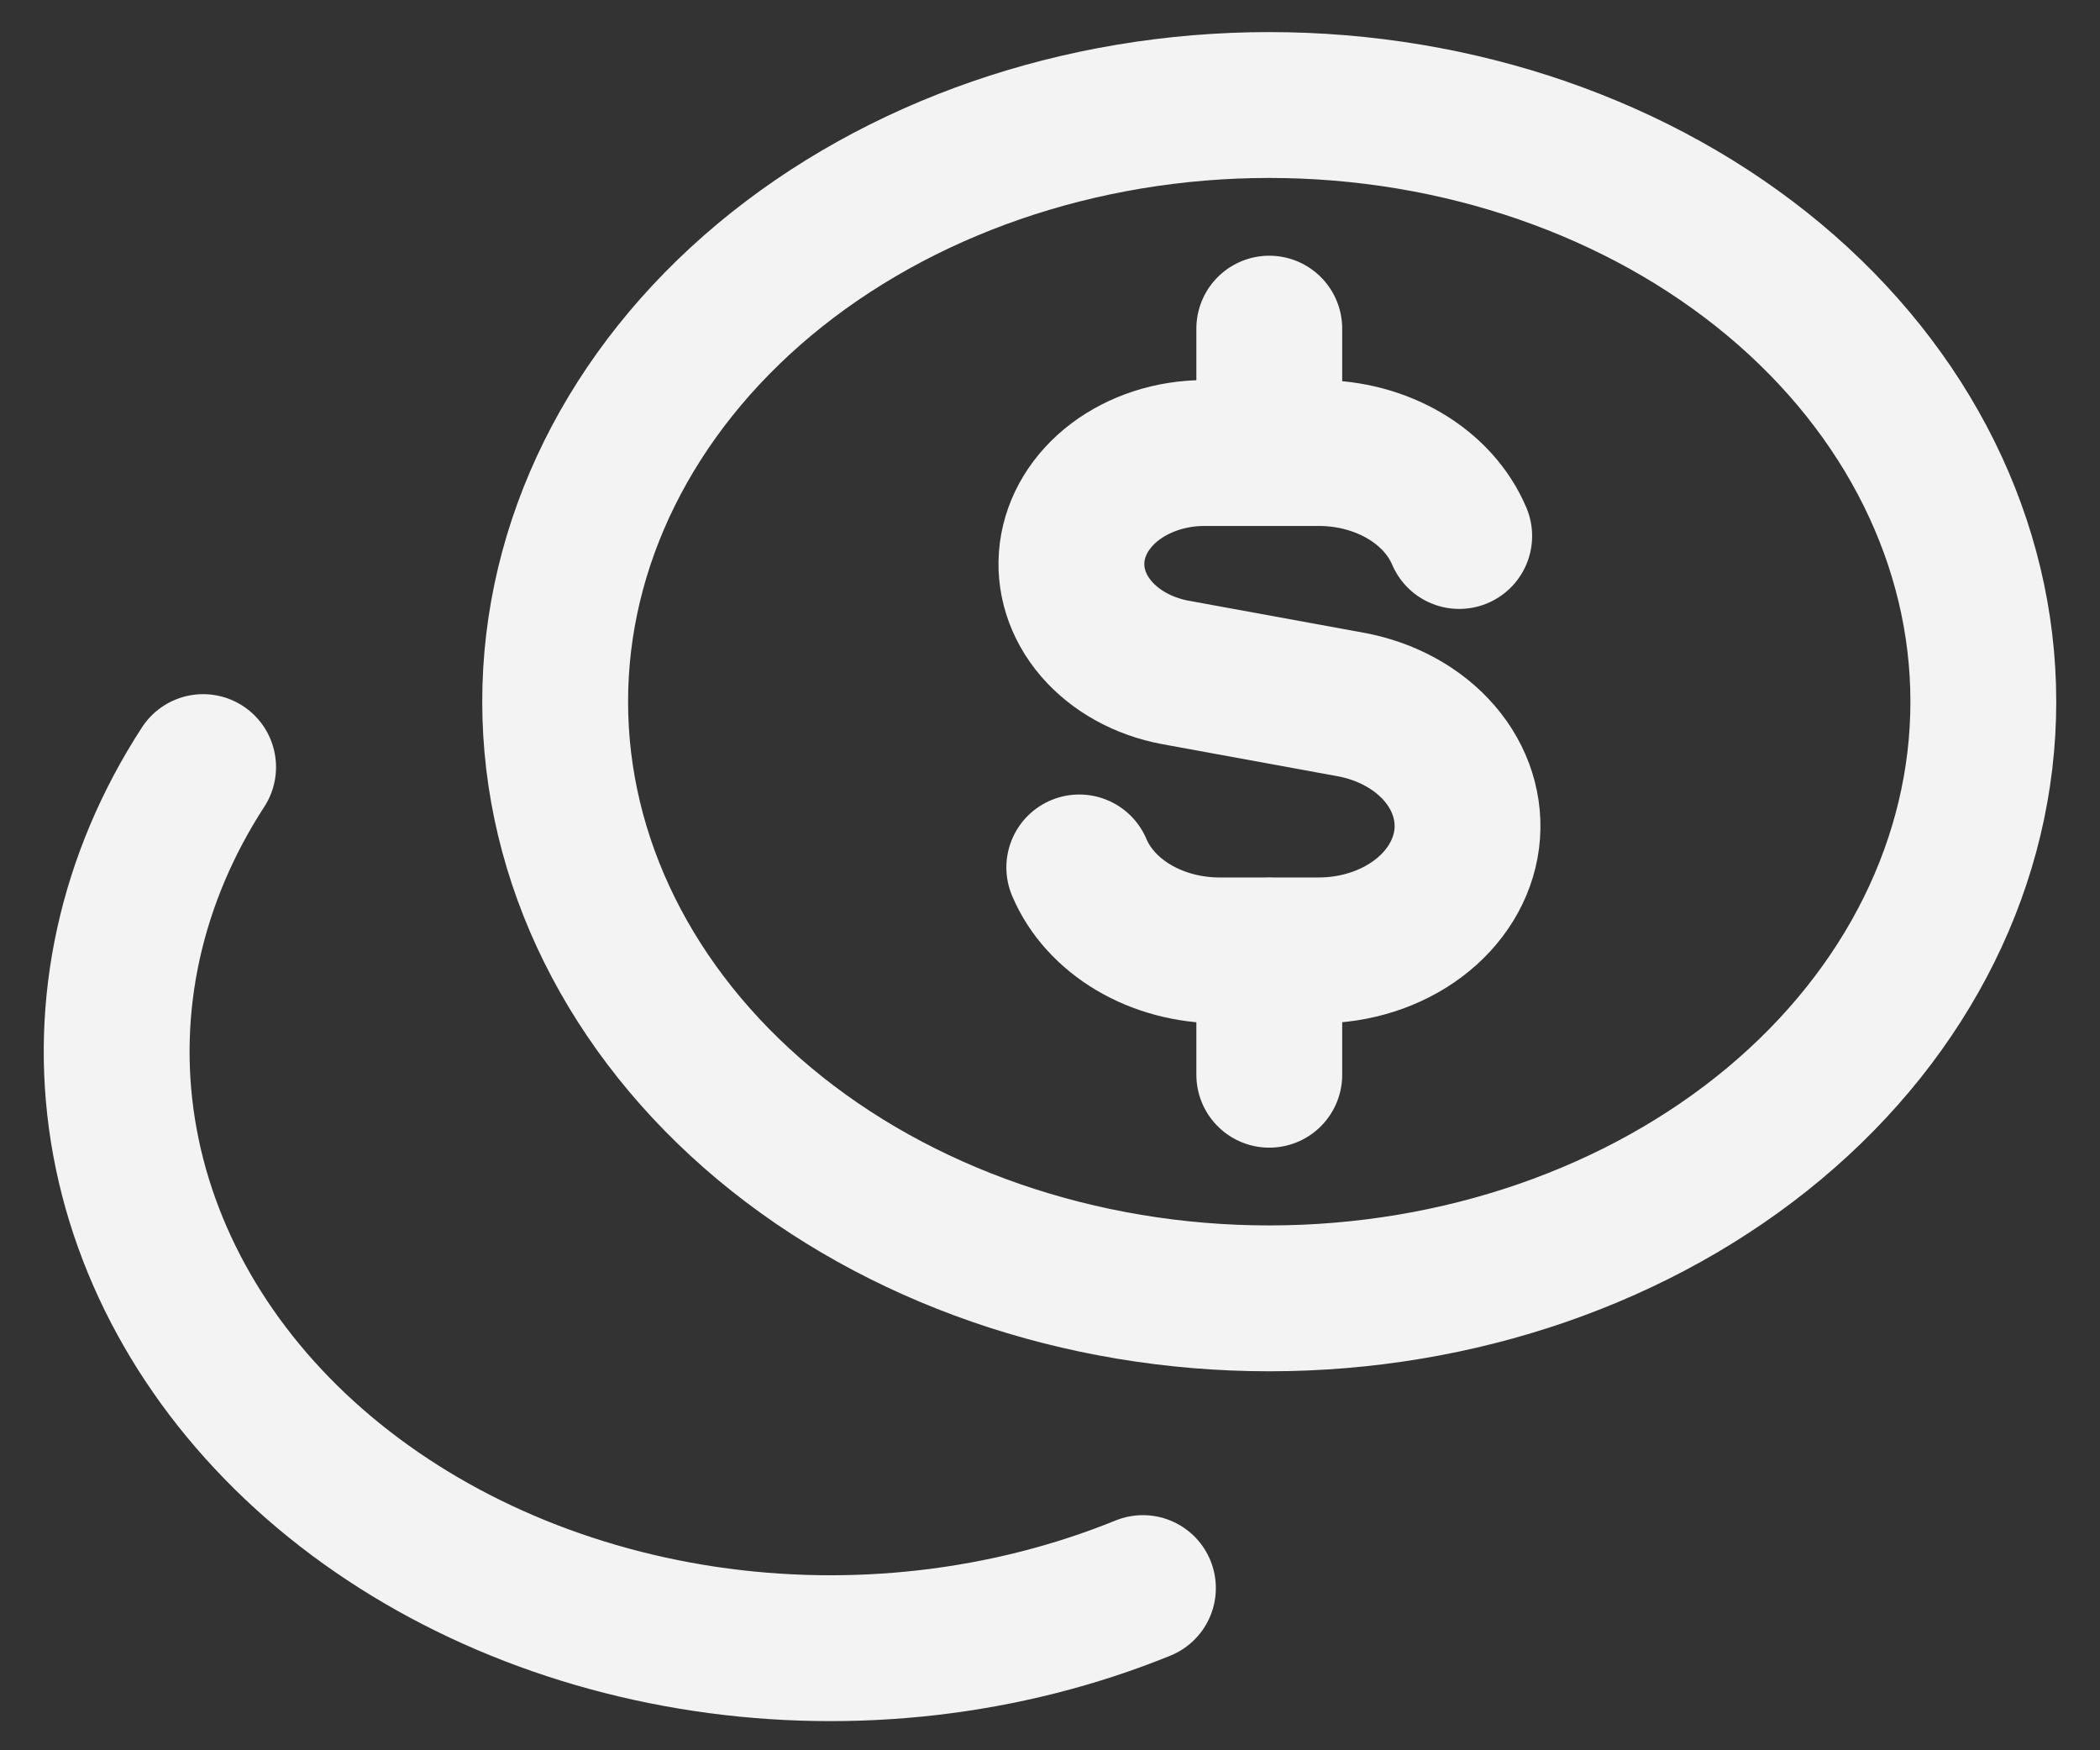 <svg width="36" height="30" viewBox="0 0 36 30" fill="none" xmlns="http://www.w3.org/2000/svg">
<rect x="0" y="0" width="36" height="30" fill="#333333" stroke="none"/>
<path d="M25.015 9.187C24.839 8.772 24.514 8.412 24.083 8.157C23.652 7.902 23.137 7.765 22.61 7.765H20.632C20.073 7.768 19.534 7.943 19.118 8.256C18.703 8.569 18.44 8.999 18.38 9.464C18.32 9.929 18.467 10.396 18.793 10.776C19.119 11.156 19.601 11.423 20.147 11.525L23.155 12.075C23.769 12.188 24.311 12.487 24.678 12.913C25.045 13.34 25.21 13.865 25.143 14.387C25.075 14.909 24.779 15.392 24.312 15.743C23.844 16.095 23.238 16.289 22.61 16.29H20.907C20.38 16.29 19.865 16.153 19.435 15.899C19.004 15.644 18.678 15.284 18.502 14.868M21.759 7.765V5.633M21.759 18.421V16.288" stroke="#F3F3F3" stroke-width="2.5" stroke-linecap="round" stroke-linejoin="round"/>
<path d="M3.482 13.148C2.246 15.051 1.764 17.234 2.108 19.381C2.452 21.527 3.602 23.527 5.394 25.093C7.186 26.658 9.527 27.707 12.079 28.09C14.631 28.472 17.262 28.167 19.593 27.22M9.517 12.027C9.517 14.739 10.807 17.34 13.102 19.258C15.398 21.176 18.512 22.254 21.758 22.254C25.005 22.254 28.119 21.176 30.415 19.258C32.71 17.34 34 14.739 34 12.027C34 9.315 32.71 6.713 30.415 4.795C28.119 2.878 25.005 1.8 21.758 1.8C18.512 1.8 15.398 2.878 13.102 4.795C10.807 6.713 9.517 9.315 9.517 12.027Z" stroke="#F3F3F3" stroke-width="2.5" stroke-linecap="round" stroke-linejoin="round"/>
</svg>
